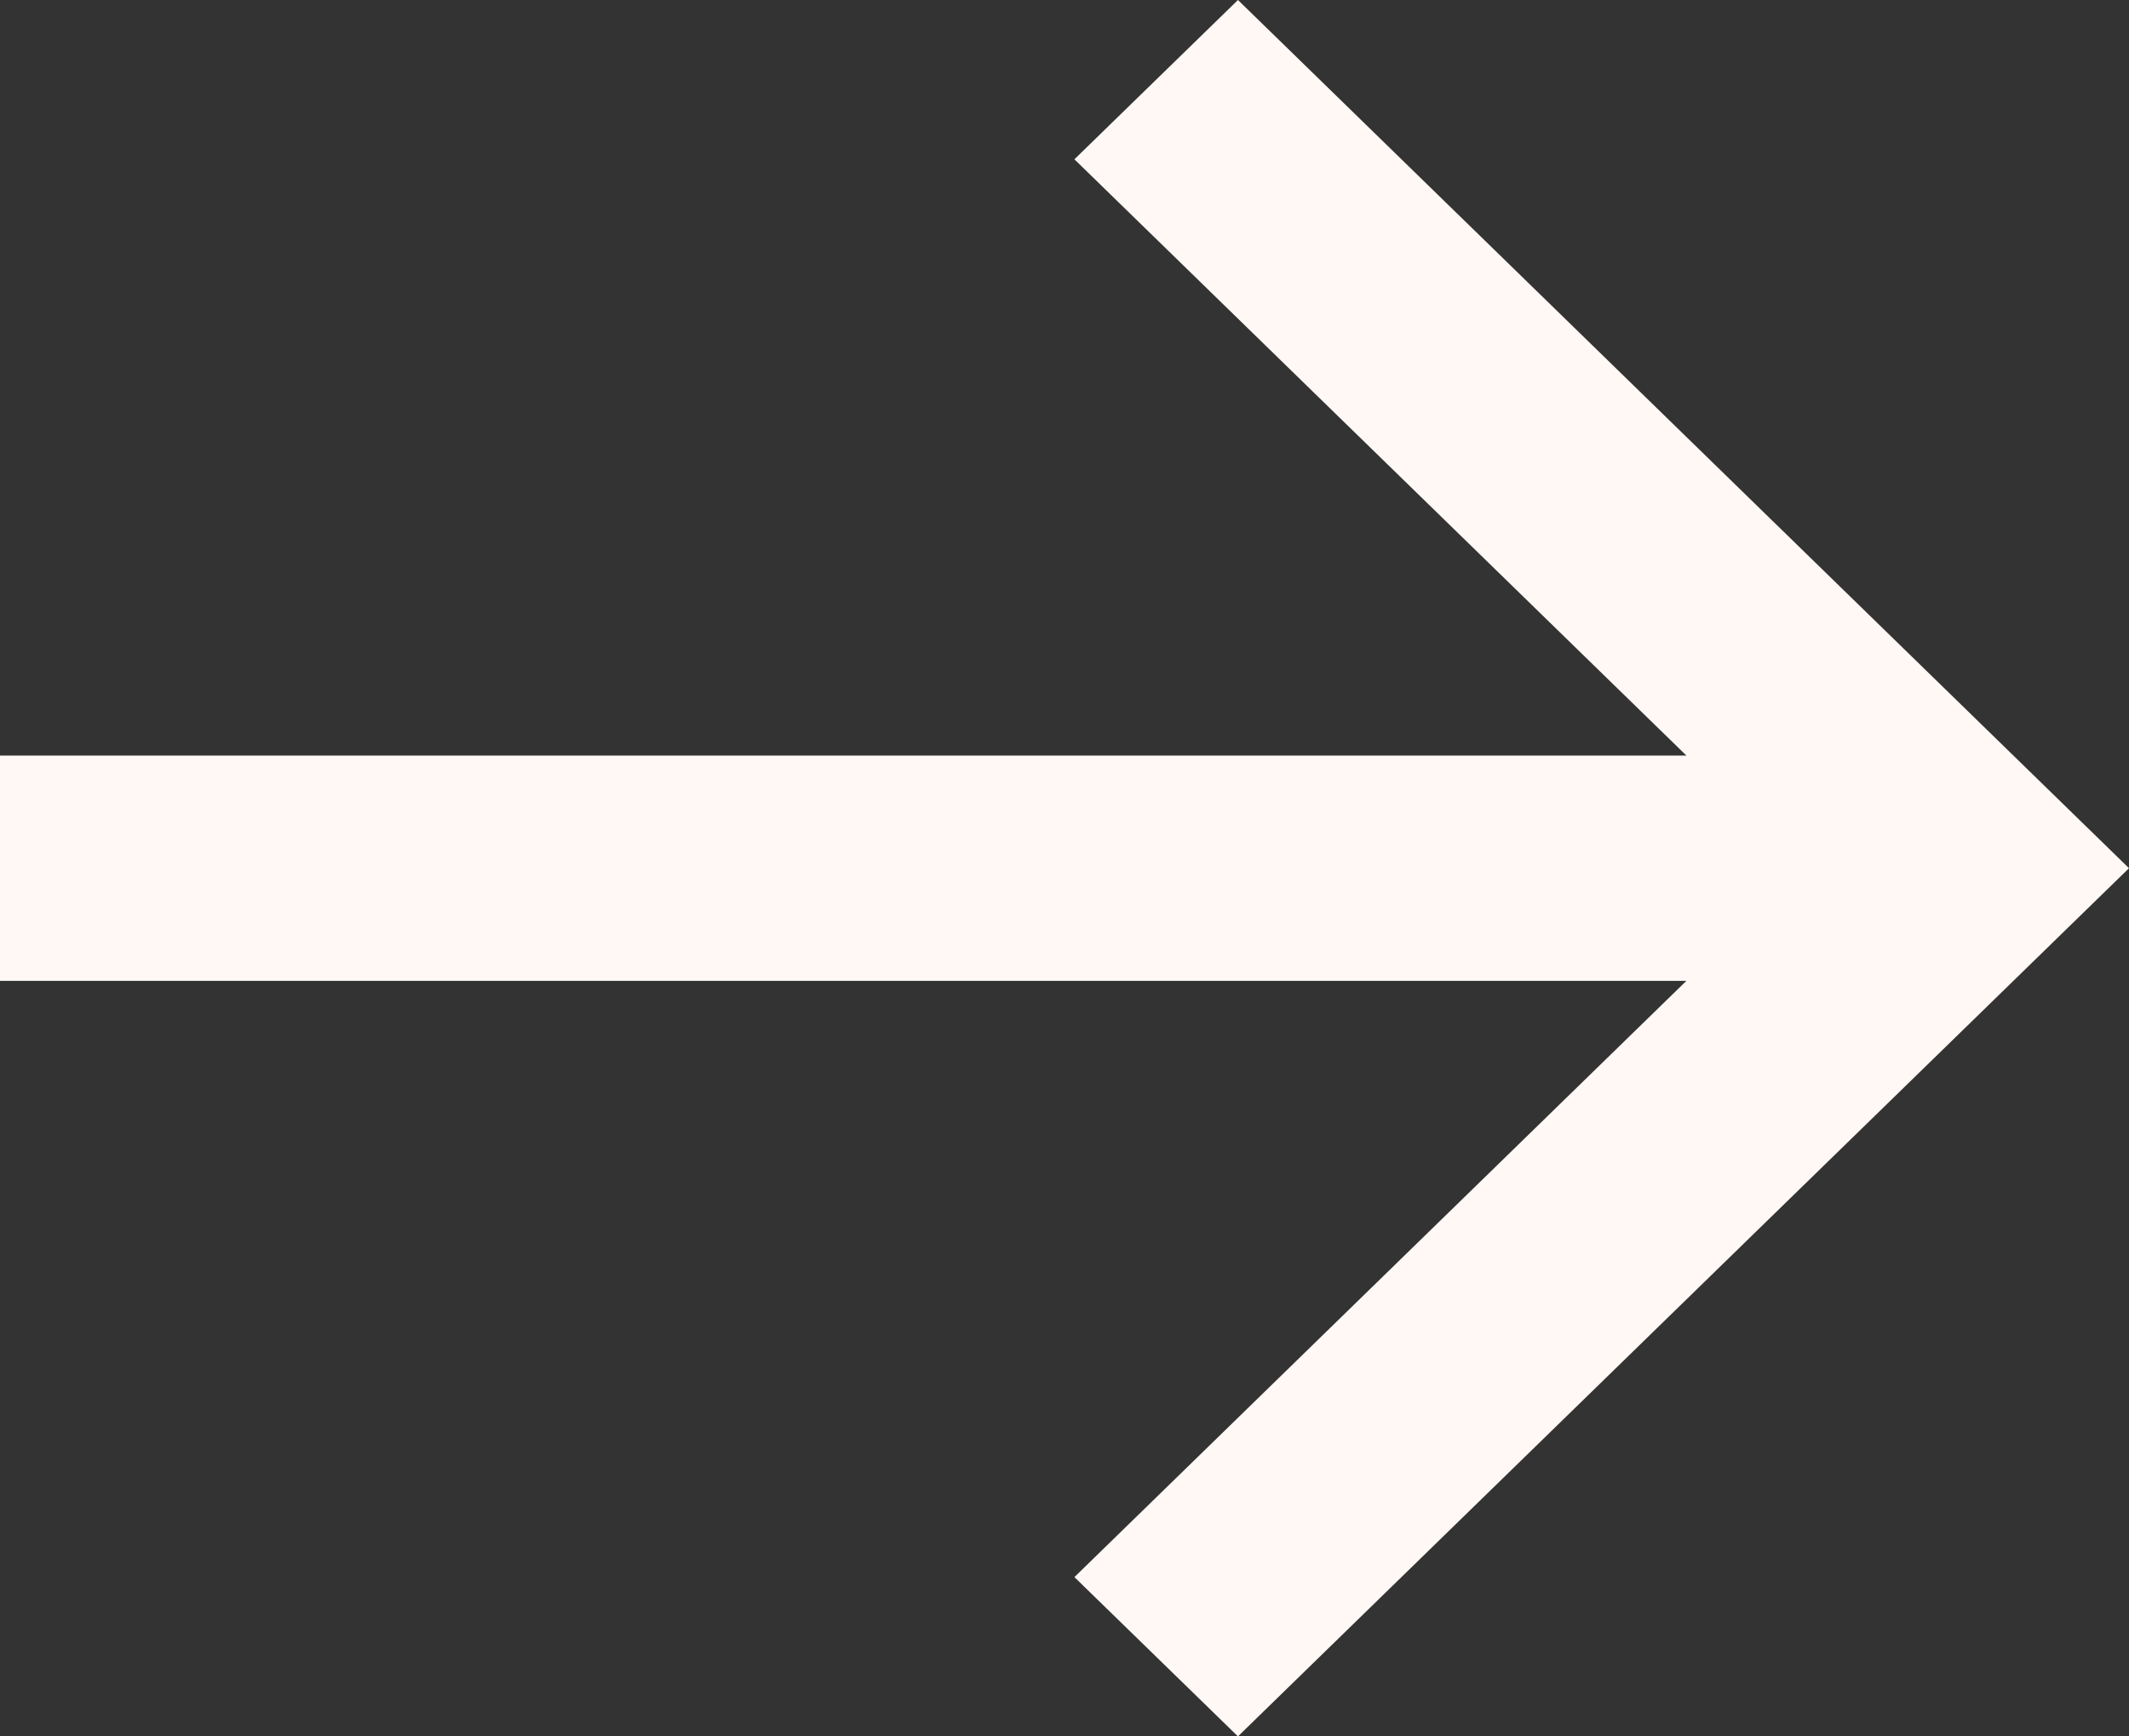 <svg width="38" height="31" viewBox="0 0 38 31" fill="none" xmlns="http://www.w3.org/2000/svg">
<rect x="0" y="0" width="38" height="31" fill="#333333" stroke="none"/>
<path d="M-7.32372e-07 13.489H30.1L19.177 2.844L22.096 0L38 15.5L22.096 31L19.177 28.156L30.1 17.511H-7.32372e-07V13.489Z" fill="#FFF8F5"/>
</svg>
